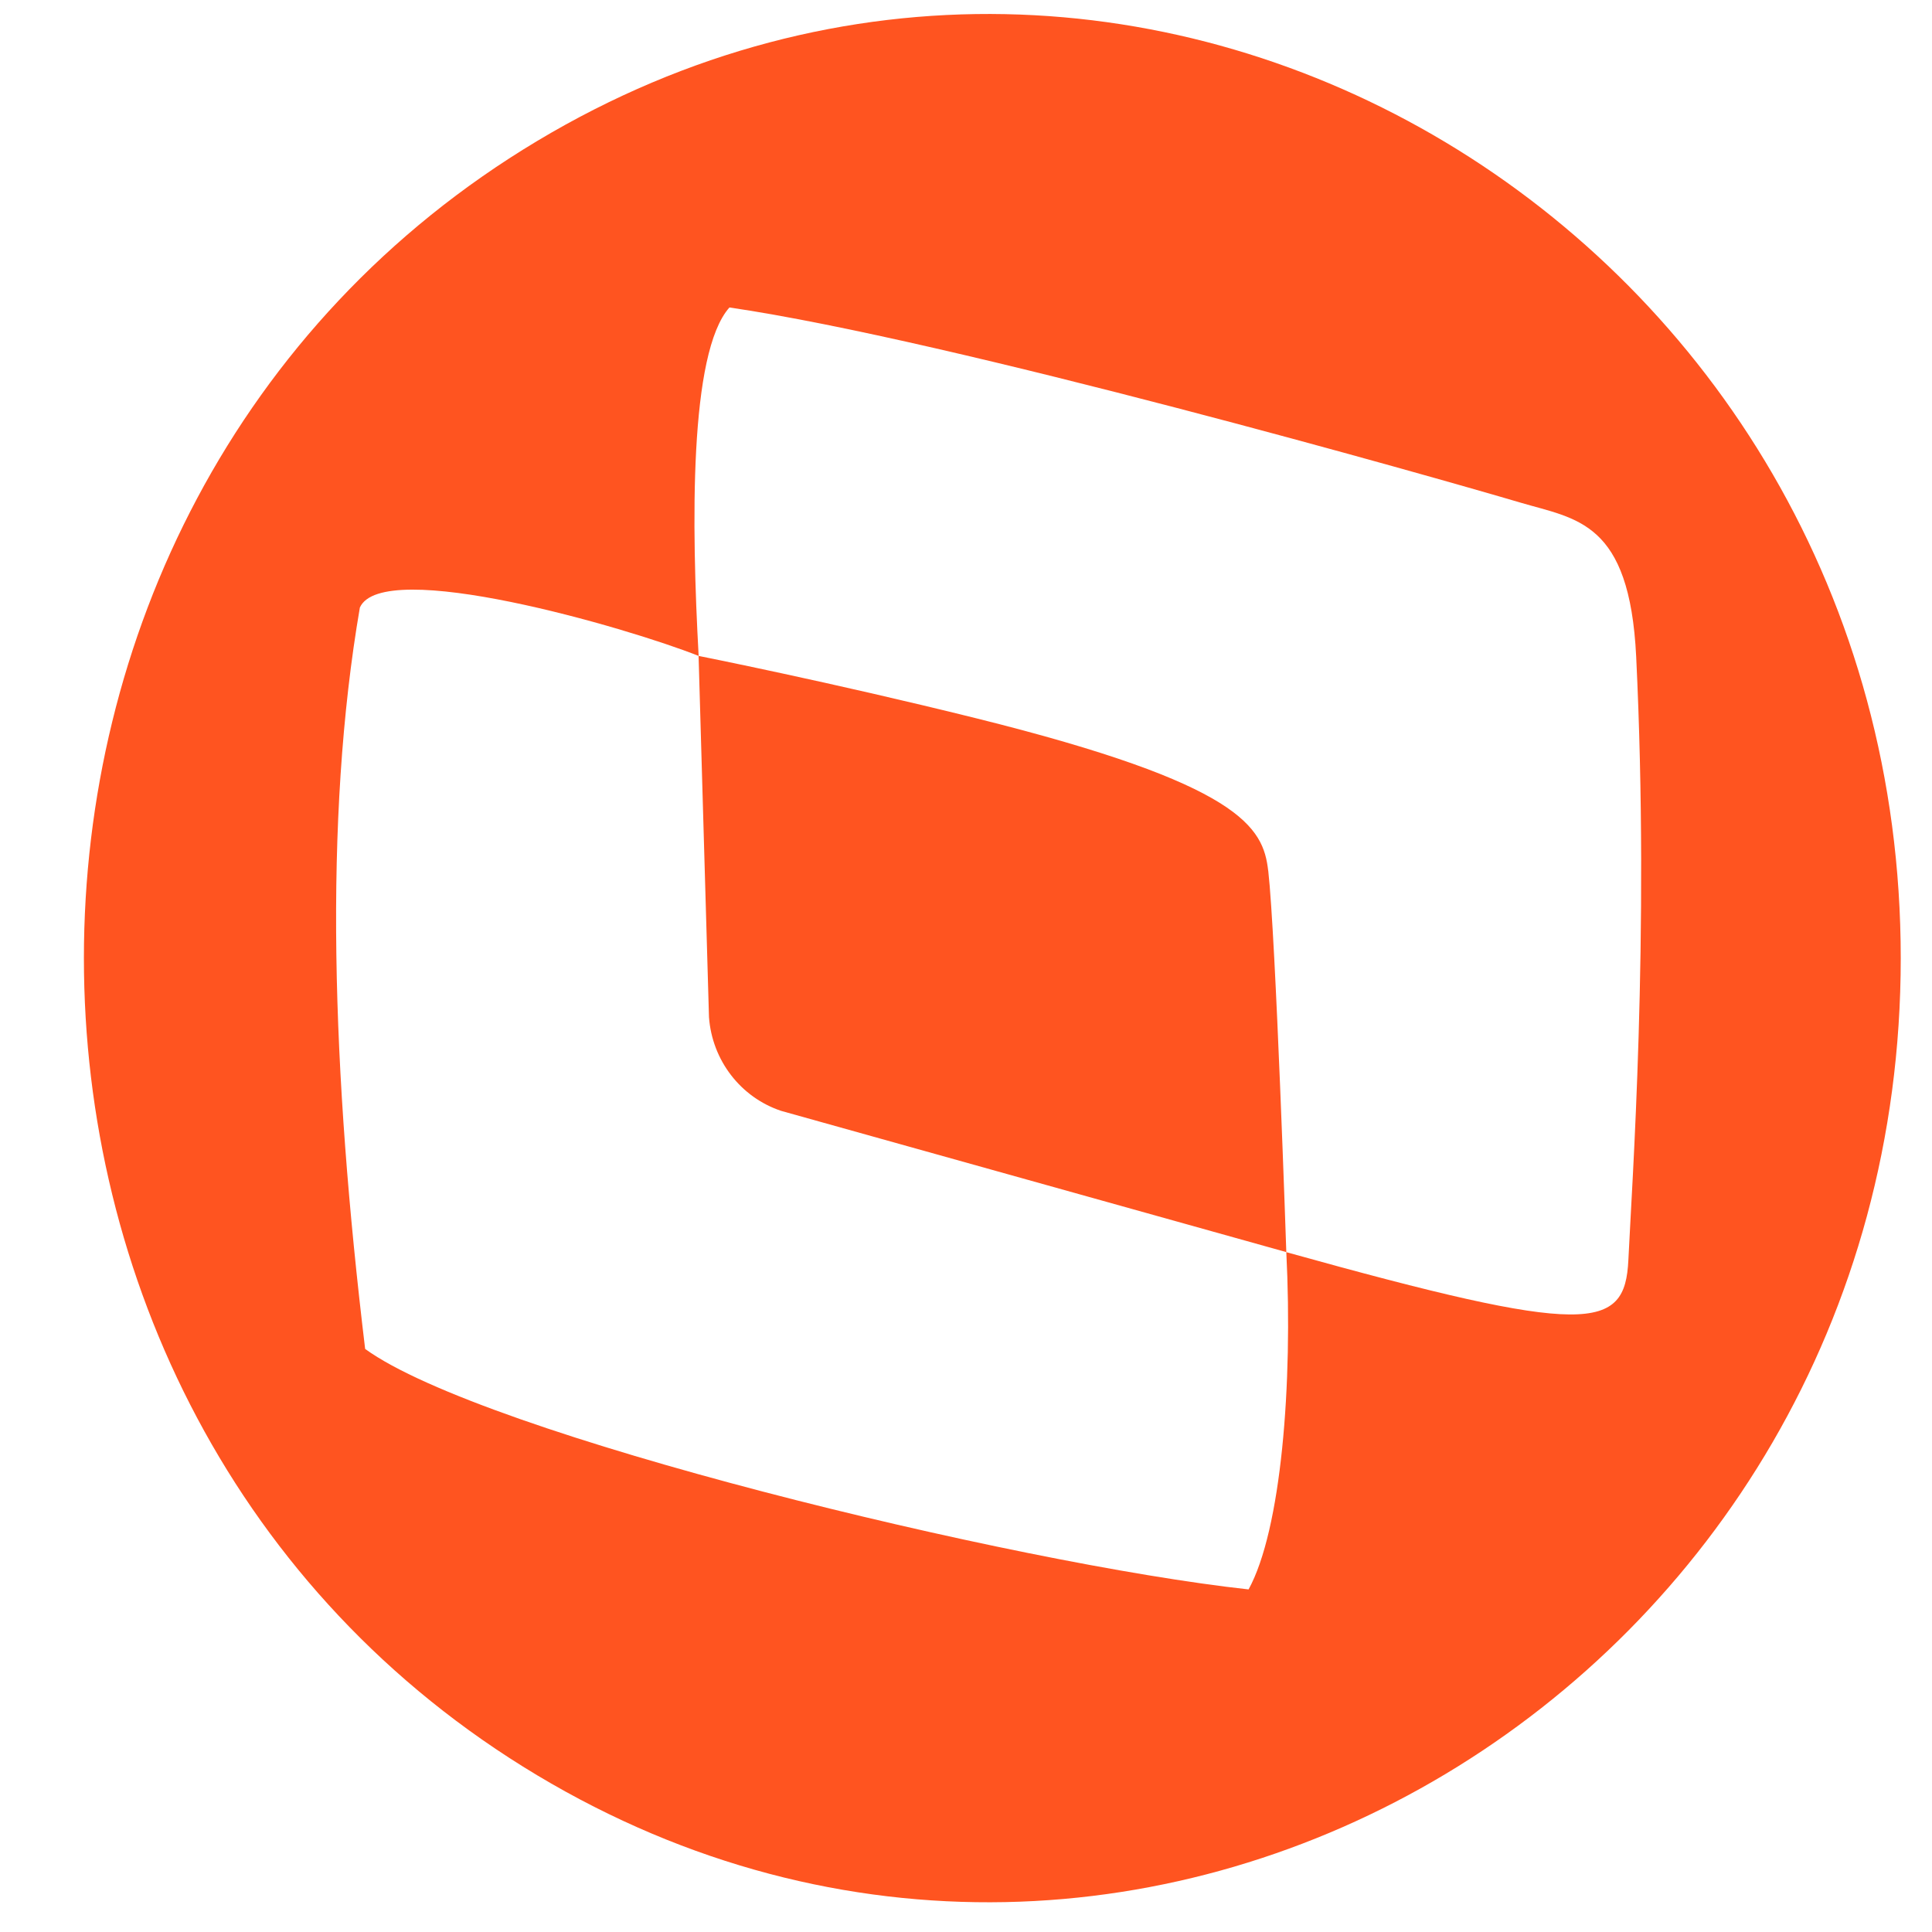 <?xml version="1.0" encoding="UTF-8" standalone="no"?>
<svg
   version="1.1"
   width="34"
   height="34"
   id="svg4"
   sodipodi:docname="totvs_icon.svg"
   inkscape:version="1.1 (c68e22c387, 2021-05-23)"
   xmlns:inkscape="http://www.inkscape.org/namespaces/inkscape"
   xmlns:sodipodi="http://sodipodi.sourceforge.net/DTD/sodipodi-0.dtd"
   xmlns="http://www.w3.org/2000/svg"
   xmlns:svg="http://www.w3.org/2000/svg">
  <defs
     id="defs8" />
  <sodipodi:namedview
     id="namedview6"
     pagecolor="#505050"
     bordercolor="#eeeeee"
     borderopacity="1"
     inkscape:pageshadow="0"
     inkscape:pageopacity="0"
     inkscape:pagecheckerboard="0"
     showgrid="false"
     inkscape:zoom="4.0625"
     inkscape:cx="23.384615"
     inkscape:cy="56.492308"
     inkscape:window-width="1366"
     inkscape:window-height="705"
     inkscape:window-x="-8"
     inkscape:window-y="-8"
     inkscape:window-maximized="1"
     inkscape:current-layer="svg4" />
  <path
     d="M 9.452,2.482 C -1.182,8.854 -1.182,24.869 9.452,31.241 20.086,37.612 33.45,29.605 33.45,16.862 33.45,4.118 20.086,-3.889 9.452,2.482 Z M 28.657,22.168 c -0.058,1.266 -0.704,1.349 -6.02,-0.132 0.117,2.327 -0.09,4.89 -0.664,5.935 C 17.845,27.519 8.496,25.245 6.426,23.739 5.842,18.891 5.69,14.432 6.333,10.692 6.731,9.798 11.019,11.037 12.295,11.543 12.169,9.253 12.125,6.209 12.837,5.411 c 3.91,0.573 12.428,2.993 13.923,3.435 0.984,0.291 1.918,0.325 2.034,2.709 0.239,4.932 -0.079,9.347 -0.137,10.613 z m -6.338,-6.845 c 0.133,1.171 0.318,6.712 0.318,6.712 l -8.888,-2.485 c -0.714,-0.237 -1.217,-0.889 -1.272,-1.651 l -0.183,-6.356 c 1.34e-4,1.6e-5 2.337,0.464 4.883,1.097 4.668,1.16 5.054,1.917 5.141,2.682 z"
     id="path2"
     style="fill:#ff5420;fill-opacity:1;stroke-width:0.064" />
</svg>
